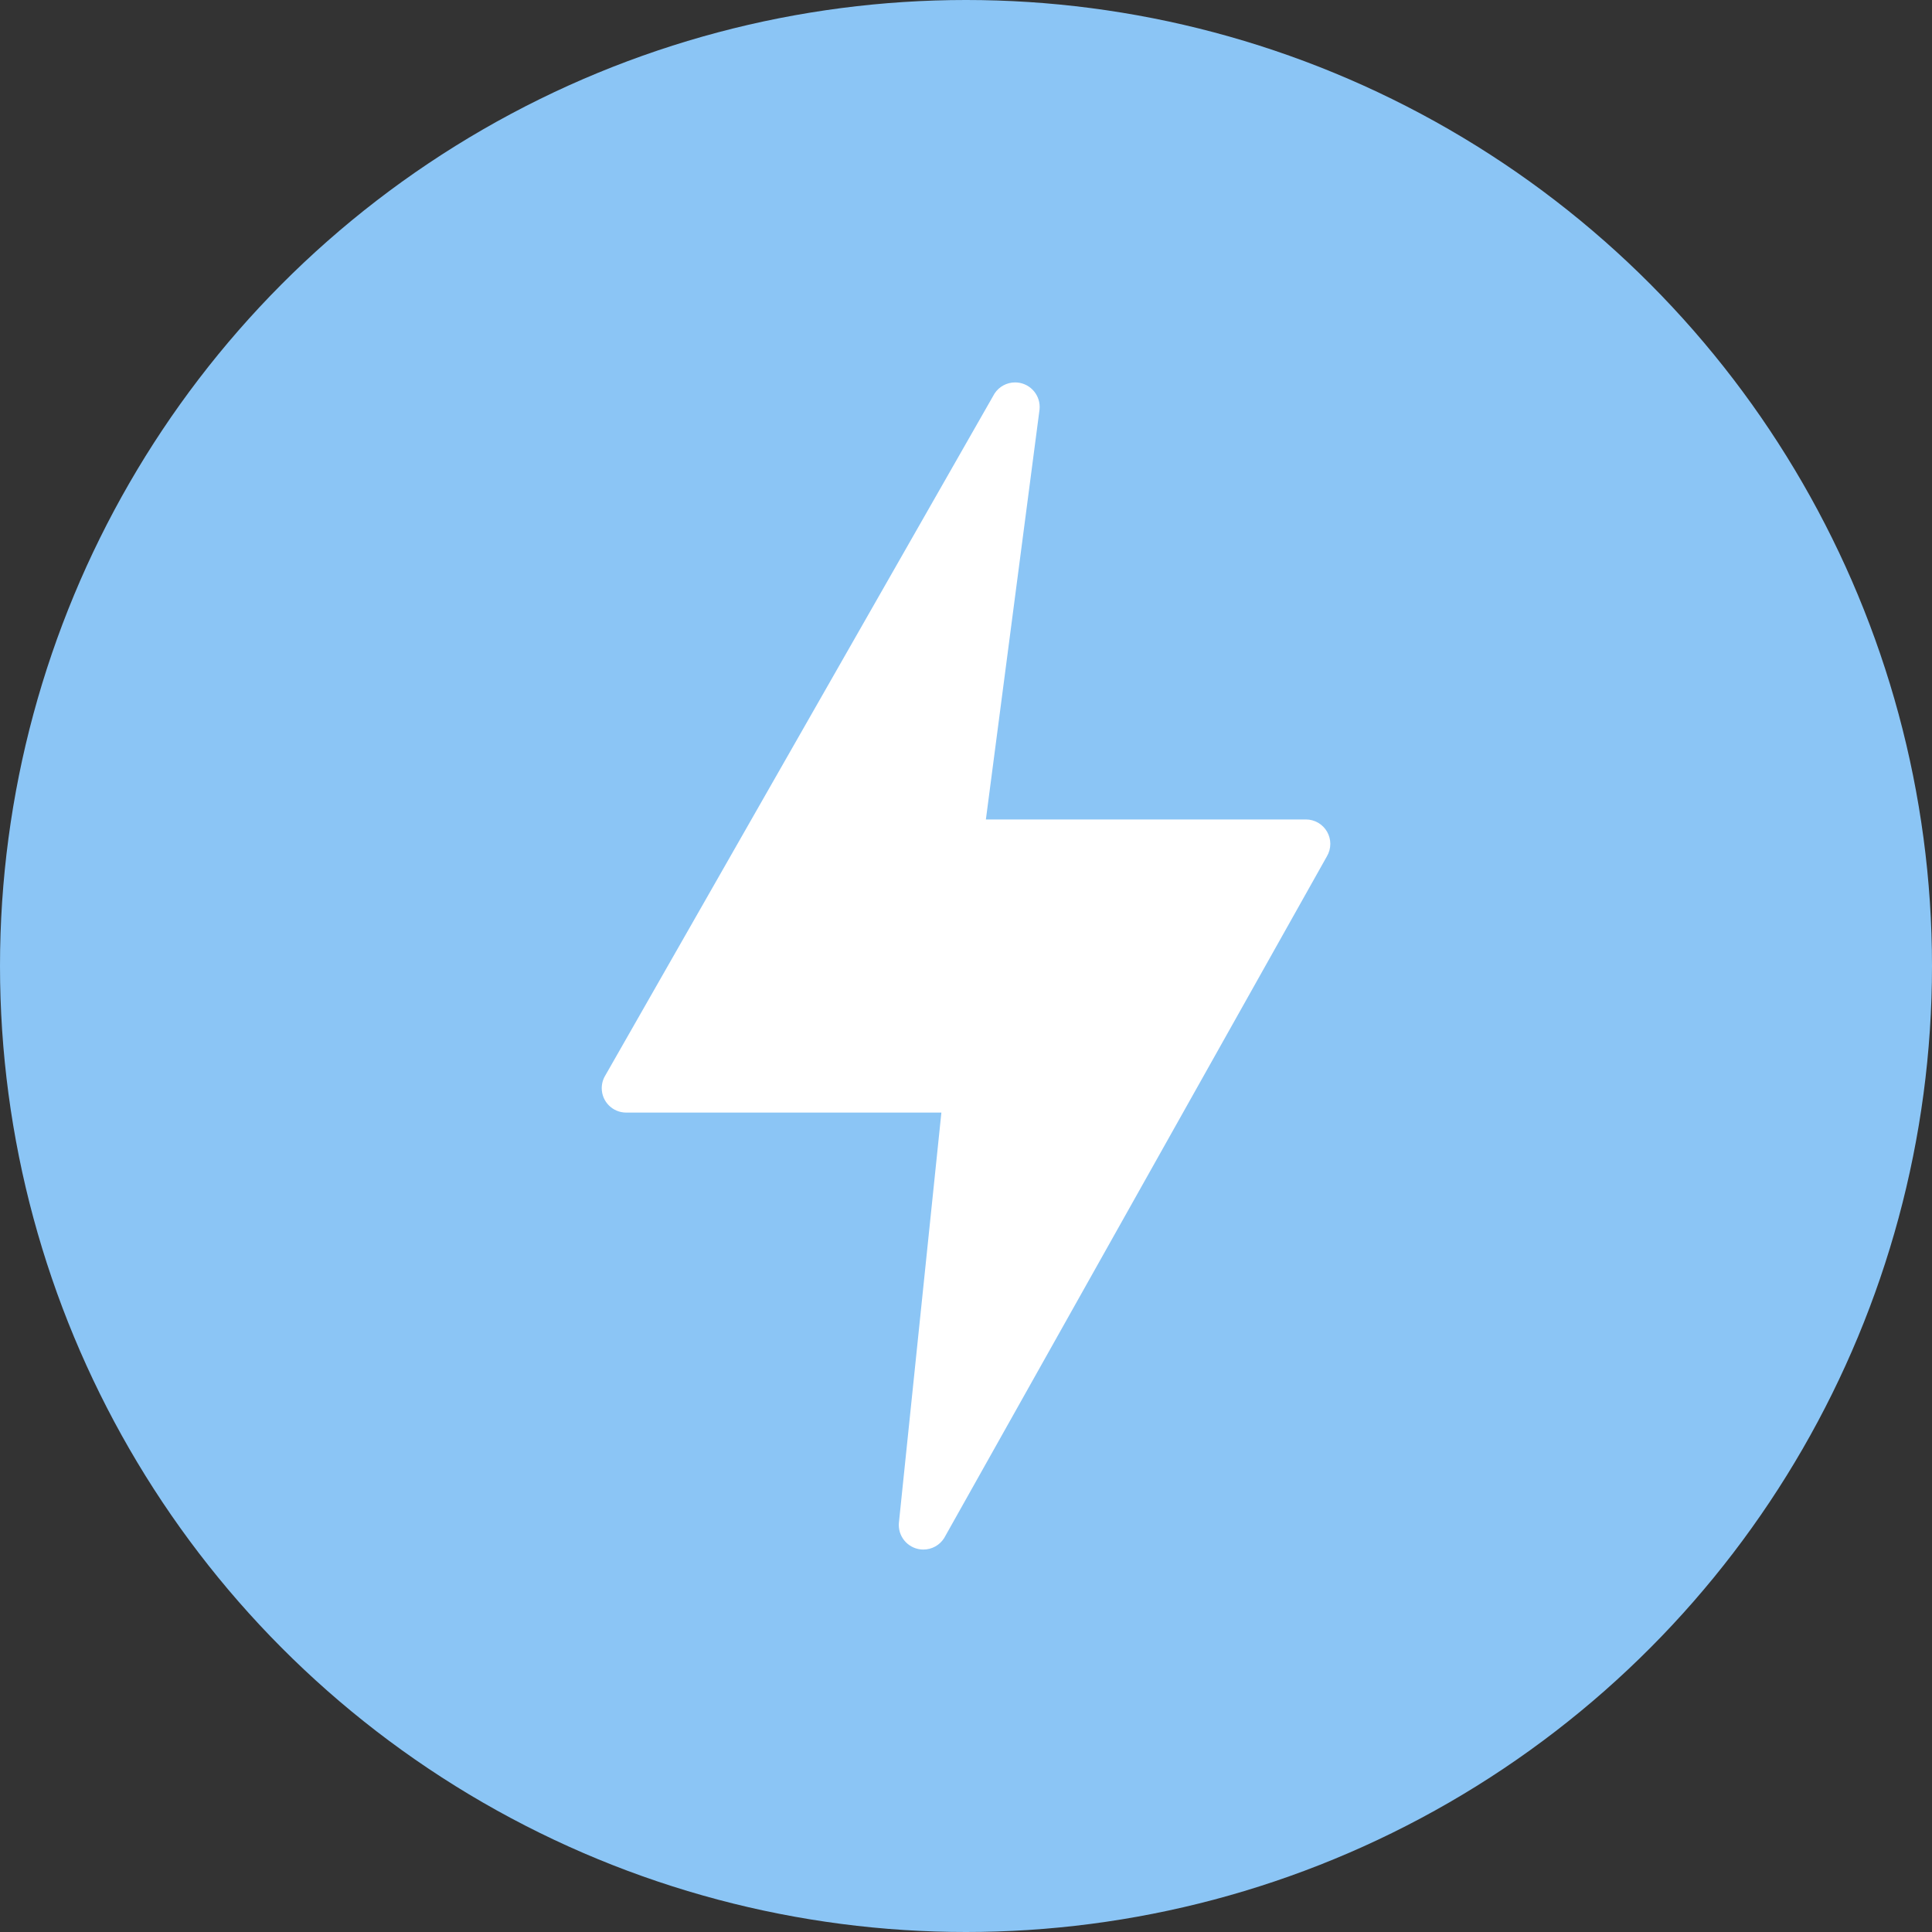<?xml version="1.0" encoding="UTF-8"?>
<!DOCTYPE svg PUBLIC "-//W3C//DTD SVG 1.1//EN" "http://www.w3.org/Graphics/SVG/1.1/DTD/svg11.dtd">
<!-- Creator: CorelDRAW 2021 (64-Bit) -->
<svg xmlns="http://www.w3.org/2000/svg" xml:space="preserve" width="162.56mm" height="162.56mm" version="1.1" style="shape-rendering:geometricPrecision; text-rendering:geometricPrecision; image-rendering:optimizeQuality; fill-rule:evenodd; clip-rule:evenodd"
viewBox="0 0 16255.98 16255.98"
 xmlns:xlink="http://www.w3.org/1999/xlink"
 xmlns:xodm="http://www.corel.com/coreldraw/odm/2003">
 <rect x="0" y="0" width="16255.98" height="16255.98" fill="#333333" stroke="none"/>
 <defs>
  <style type="text/css">
   <![CDATA[
    .fil0 {fill:#8BC5F5}
    .fil1 {fill:white;fill-rule:nonzero}
   ]]>
  </style>
 </defs>
 <g id="Layer_x0020_1">
  <g id="_2084277419376">
   <circle class="fil0" cx="8128" cy="8127.98" r="8128"/>
   <path class="fil1" d="M11166.62 6999.12c-36.47,-64.35 -104.82,-104.19 -178.82,-104.19l-2692.47 -0.01 451.4 -3448.99c0.73,-7.14 1.13,-14.38 1.13,-21.57 0,-114.15 -92.57,-206.72 -206.72,-206.72 -69.94,0 -135.12,35.38 -173.26,93.98l-3274.34 5736.52c-19.86,32.32 -30.43,69.64 -30.43,107.63 0,113.49 92.02,205.53 205.51,205.53l2652.23 0.01 -357.74 3454.19c-0.35,5.21 -0.58,10.49 -0.58,15.74 0,114.17 92.59,206.77 206.77,206.77 70.81,0 136.75,-36.28 174.63,-96.08l3220.24 -5735.91c19.05,-31.85 29.17,-68.38 29.17,-105.54 0,-35.51 -9.24,-70.46 -26.72,-101.35l0 -0.01z"/>
  </g>
 </g>
</svg>
